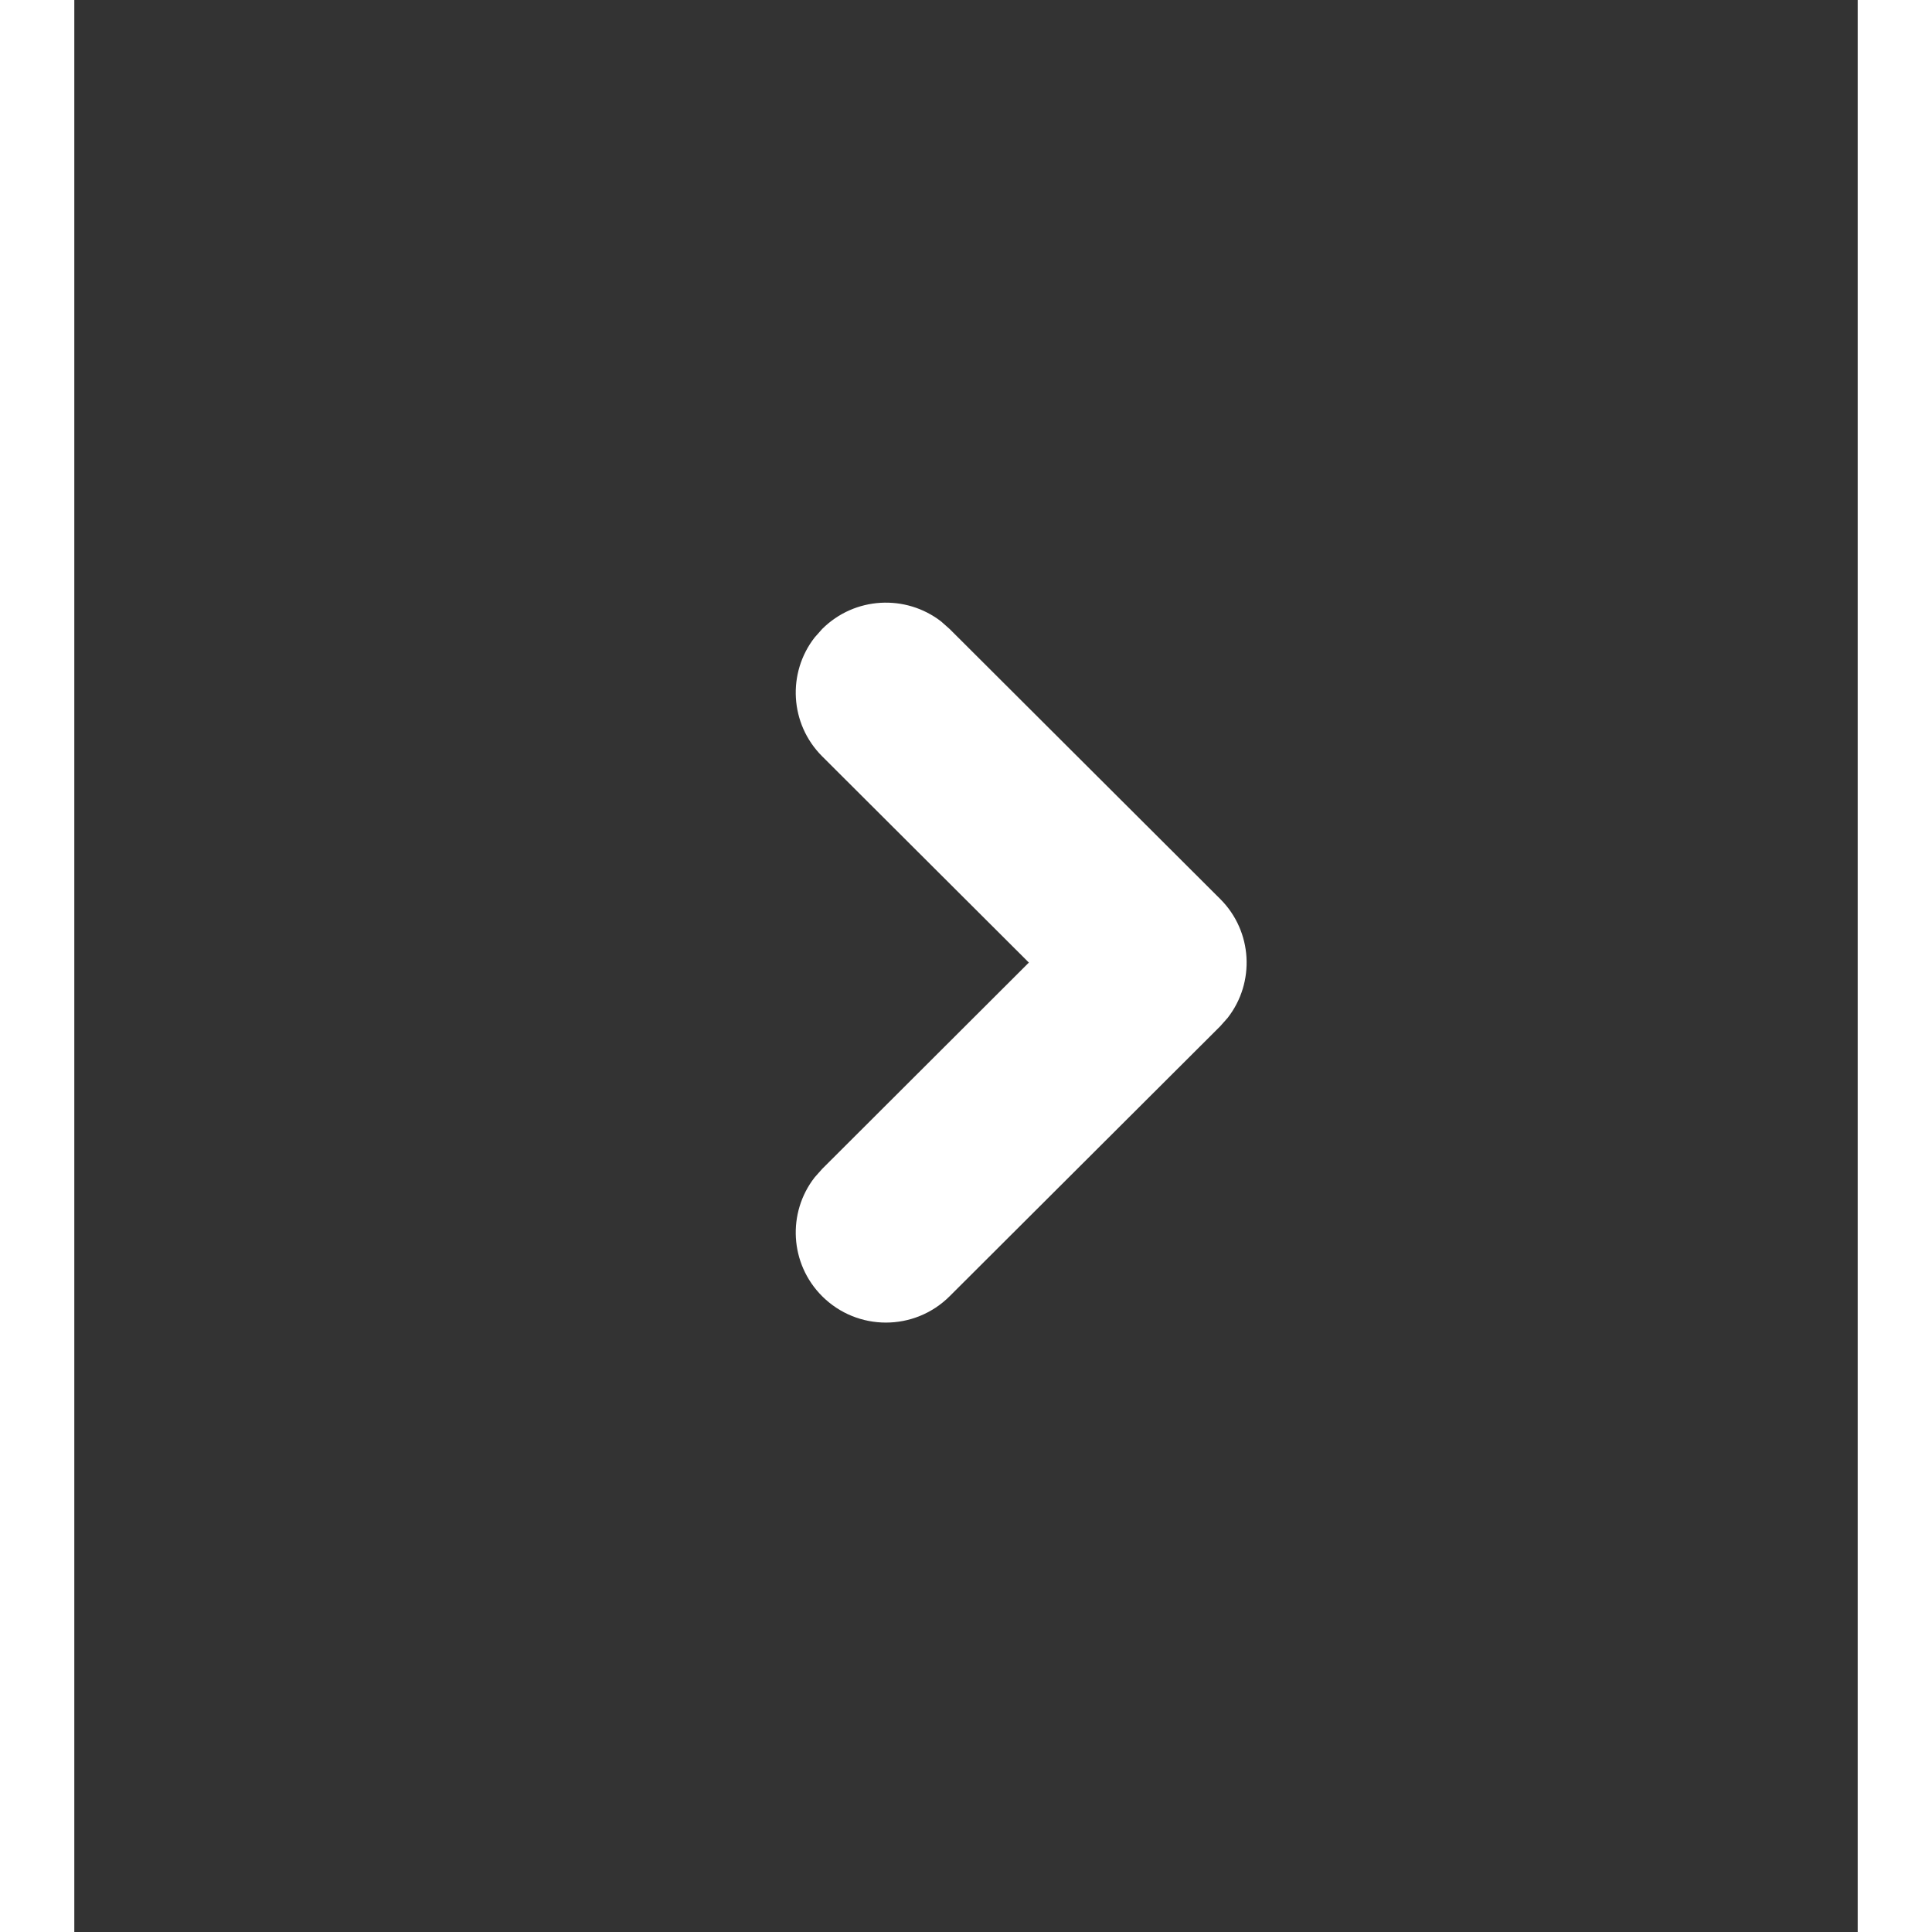 <svg width="24" height="24" viewBox="0 0 24 26" fill="none" xmlns="http://www.w3.org/2000/svg">
<rect x="0" y="0" width="24" height="26" fill="#333333" stroke="none"/>
<path d="M10.064 8.465C10.502 8.028 11.19 7.995 11.666 8.364L11.78 8.465L15.421 12.098C15.859 12.535 15.892 13.222 15.522 13.697L15.421 13.811L11.78 17.444C11.306 17.917 10.538 17.917 10.064 17.444C9.627 17.007 9.593 16.32 9.963 15.845L10.064 15.731L12.846 12.954L10.064 10.178C9.627 9.741 9.593 9.054 9.963 8.579L10.064 8.465Z" fill="white"/>
</svg>
